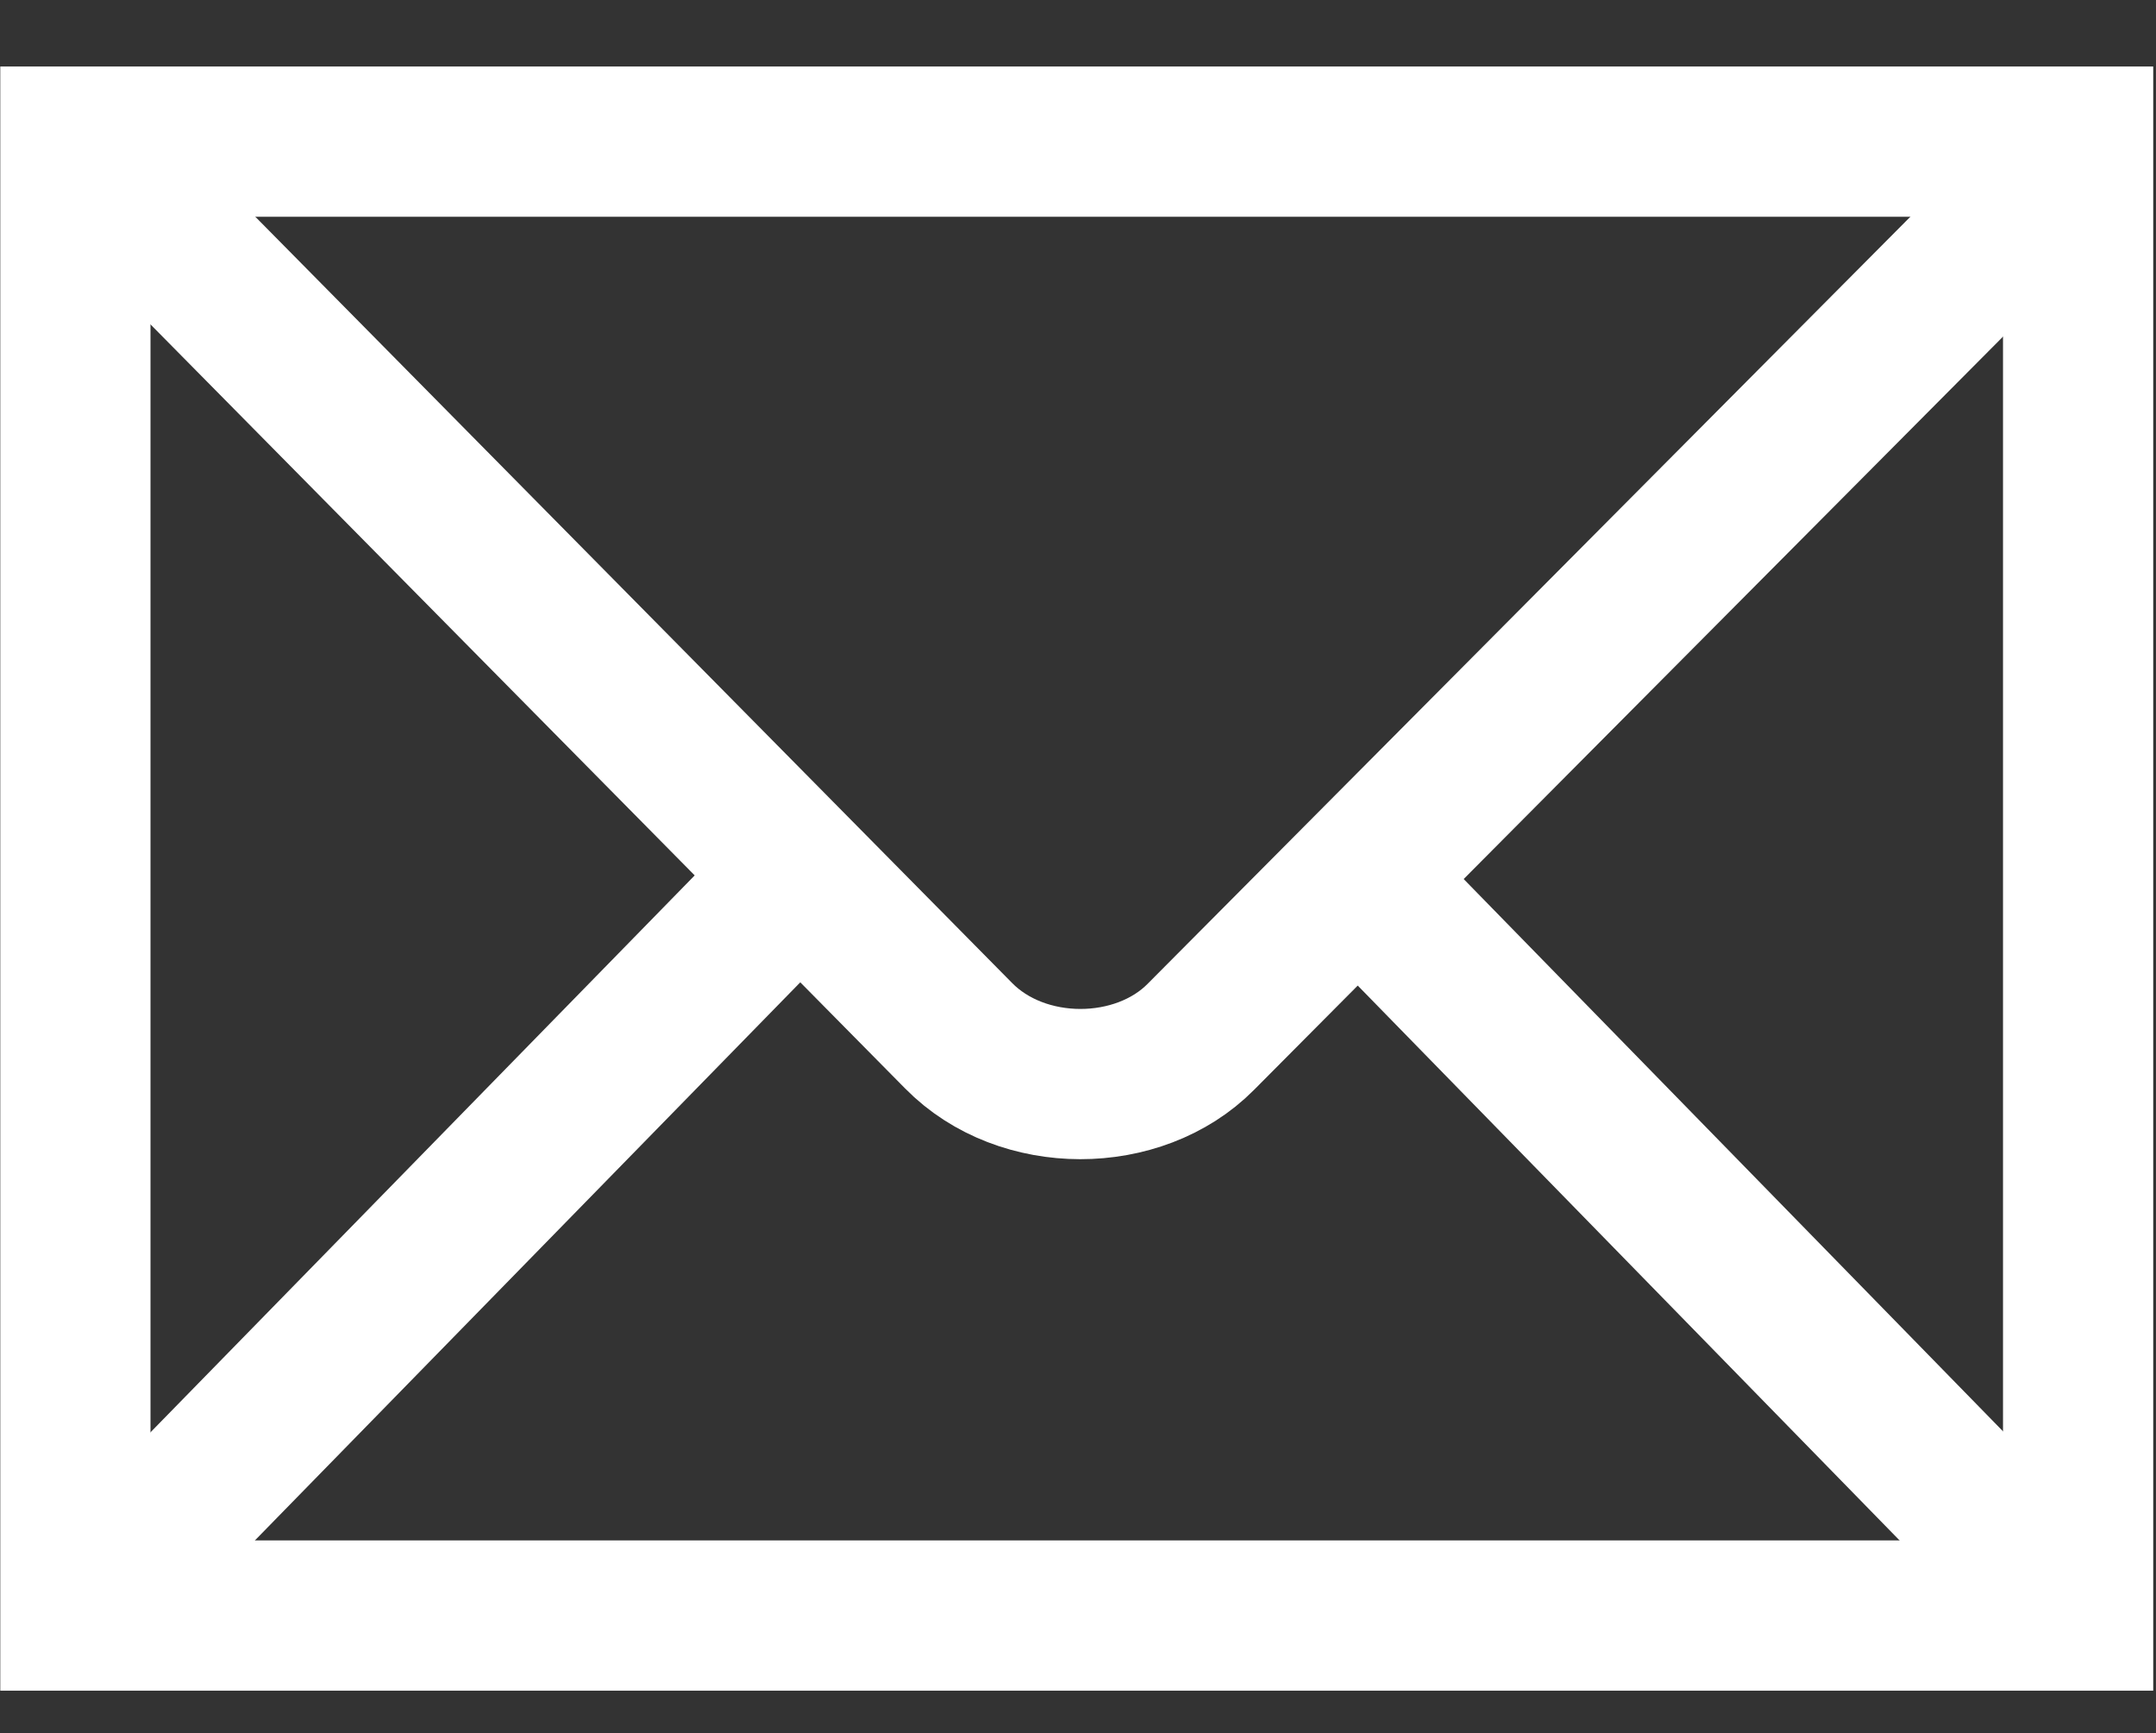 <svg width="550" height="442" xmlns="http://www.w3.org/2000/svg">

 <rect width="100%" height="100%" fill="#333333" stroke="none"/>

 <g>
  <title>background</title>
  <rect fill="none" id="canvas_background" height="444" width="552" y="-1" x="-1"/>
 </g>
 <g>
  <title>Layer 1</title>
  <g id="svg_1" transform="matrix(1.25,0,0,-1.25,0,762.5) ">
   <g id="svg_2" stroke-width="127.73" stroke-miterlimit="10" stroke="#fff" fill="none" transform="translate(0.8,-0.8) scale(0.24) ">
    <path id="svg_3" d="m60.771,1171.595l1703,0l0,1253l-1703,0l0,-1253z"/>
    <path id="svg_4" d="m76.771,2408.545l735,-744c54.06,-55.01 153.14,-54.36 206,-1l735,739"/>
    <path id="svg_5" d="m101.771,1212.595l563,576"/>
    <path id="svg_6" d="m1716.721,1219.595l-548,561"/>
   </g>
  </g>
 </g>
</svg>